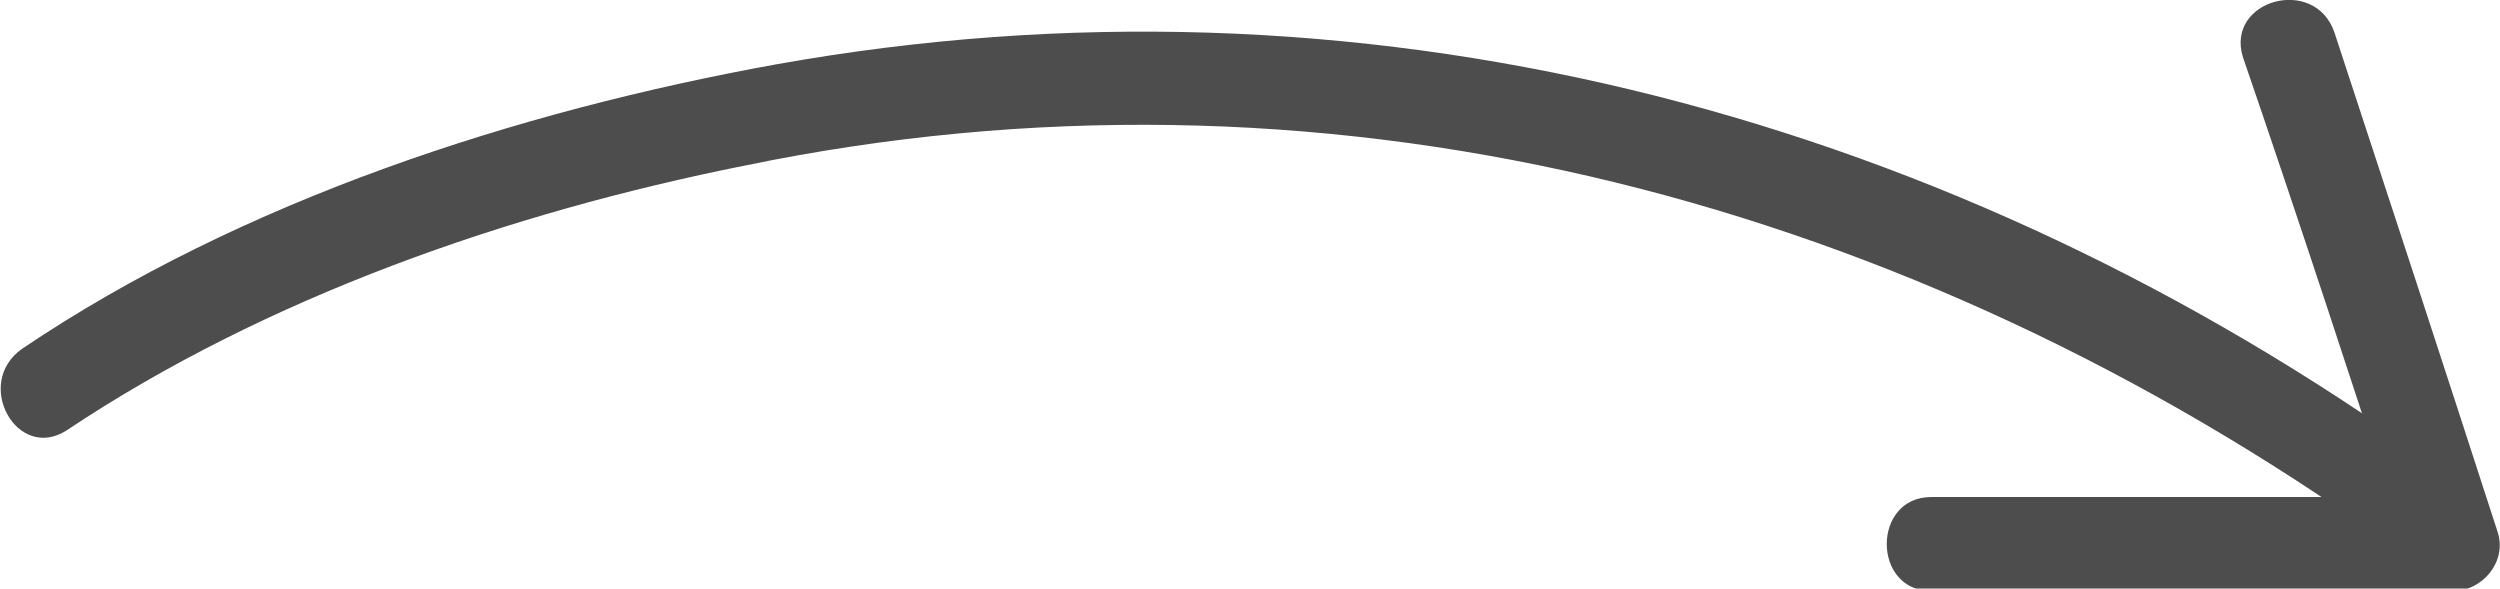 <?xml version="1.0" encoding="utf-8"?>
<!-- Generator: Adobe Illustrator 22.1.0, SVG Export Plug-In . SVG Version: 6.00 Build 0)  -->
<svg version="1.1" id="Layer_1" xmlns="http://www.w3.org/2000/svg" xmlns:xlink="http://www.w3.org/1999/xlink" x="0px" y="0px"
	 viewBox="0 0 101.1 23.8" style="enable-background:new 0 0 101.1 23.8;" xml:space="preserve">
<style type="text/css">
	.st0{fill:none;stroke:#29AAE2;stroke-width:3;stroke-miterlimit:10;stroke-dasharray:6.995,4.997;}
	.st1{fill:none;stroke:#29AAE2;stroke-width:3;stroke-miterlimit:10;stroke-dasharray:7.145,5.104;}
	.st2{fill:none;stroke:#29AAE2;stroke-width:3;stroke-miterlimit:10;stroke-dasharray:7,5;}
	.st3{fill:#29AAE2;}
	.st4{fill:#29AAE2;stroke:url(#);stroke-miterlimit:10;}
	.st5{fill:none;stroke:#294623;stroke-linecap:round;stroke-linejoin:round;stroke-miterlimit:10;}
	.st6{fill:#294623;}
	.st7{fill:#F59222;}
	.st8{fill:#8BC441;}
	.st9{fill:#37B24A;}
	.st10{fill:#8CC341;}
	.st11{fill:none;stroke:#8CC341;stroke-linecap:round;stroke-linejoin:round;stroke-miterlimit:10;}
	.st12{fill:none;stroke:#000000;stroke-width:2;stroke-miterlimit:10;}
	.st13{fill:#FFFFFF;}
	.st14{opacity:0.5;}
	.st15{fill:url(#SVGID_1_);}
	.st16{fill:url(#SVGID_2_);}
	.st17{fill:#4D4D4E;}
	.st18{fill:url(#SVGID_3_);}
	.st19{fill:url(#SVGID_4_);}
	.st20{fill:url(#SVGID_5_);}
	.st21{fill:url(#SVGID_6_);}
	.st22{fill:url(#SVGID_7_);}
	.st23{fill:url(#SVGID_8_);}
	.st24{fill:none;stroke:url(#SVGID_9_);stroke-width:2.715;stroke-miterlimit:10;}
	.st25{opacity:0.5;fill:url(#SVGID_10_);}
	.st26{fill:url(#SVGID_11_);}
	.st27{fill:url(#SVGID_12_);}
	.st28{fill:#F0F8F5;}
	.st29{fill:none;stroke:url(#SVGID_13_);stroke-width:2.715;stroke-miterlimit:10;}
	.st30{opacity:0.5;fill:url(#SVGID_14_);}
	.st31{fill:url(#SVGID_15_);}
	.st32{fill:url(#SVGID_16_);}
	.st33{fill:none;stroke:url(#SVGID_17_);stroke-width:2.715;stroke-miterlimit:10;}
	.st34{opacity:0.5;fill:url(#SVGID_18_);}
	.st35{fill:url(#SVGID_19_);}
	.st36{fill:url(#SVGID_20_);}
	.st37{fill:none;stroke:url(#SVGID_21_);stroke-width:2.715;stroke-miterlimit:10;}
	.st38{opacity:0.5;fill:url(#SVGID_22_);}
	.st39{fill:url(#SVGID_23_);}
	.st40{fill:url(#SVGID_24_);}
	.st41{fill:#F9FCFD;}
</style>
<g>
	<g>
		<path class="st17" d="M2.7,17.4c8.1-5.4,17.9-8.8,27.4-10.7c23.2-4.8,46.1,1.1,65.4,14.5c2,1.4,3.9-1.9,1.9-3.2
			C78,4.4,54.9-1.6,31.4,2.6C20.9,4.5,9.8,8.1,0.9,14.1C-1.1,15.5,0.7,18.7,2.7,17.4L2.7,17.4z"/>
	</g>
	<g>
		<path class="st17" d="M90.7,2.3C93,9,95.2,15.7,97.4,22.5c0.6-0.8,1.2-1.6,1.8-2.4c-7,0-14.1,0-21.1,0c-2.4,0-2.4,3.8,0,3.8
			c7,0,14.1,0,21.1,0c1.2,0,2.2-1.2,1.8-2.4C98.8,14.7,96.6,8,94.4,1.3C93.6-1,90,0,90.7,2.3L90.7,2.3z"/>
	</g>
</g>
</svg>
